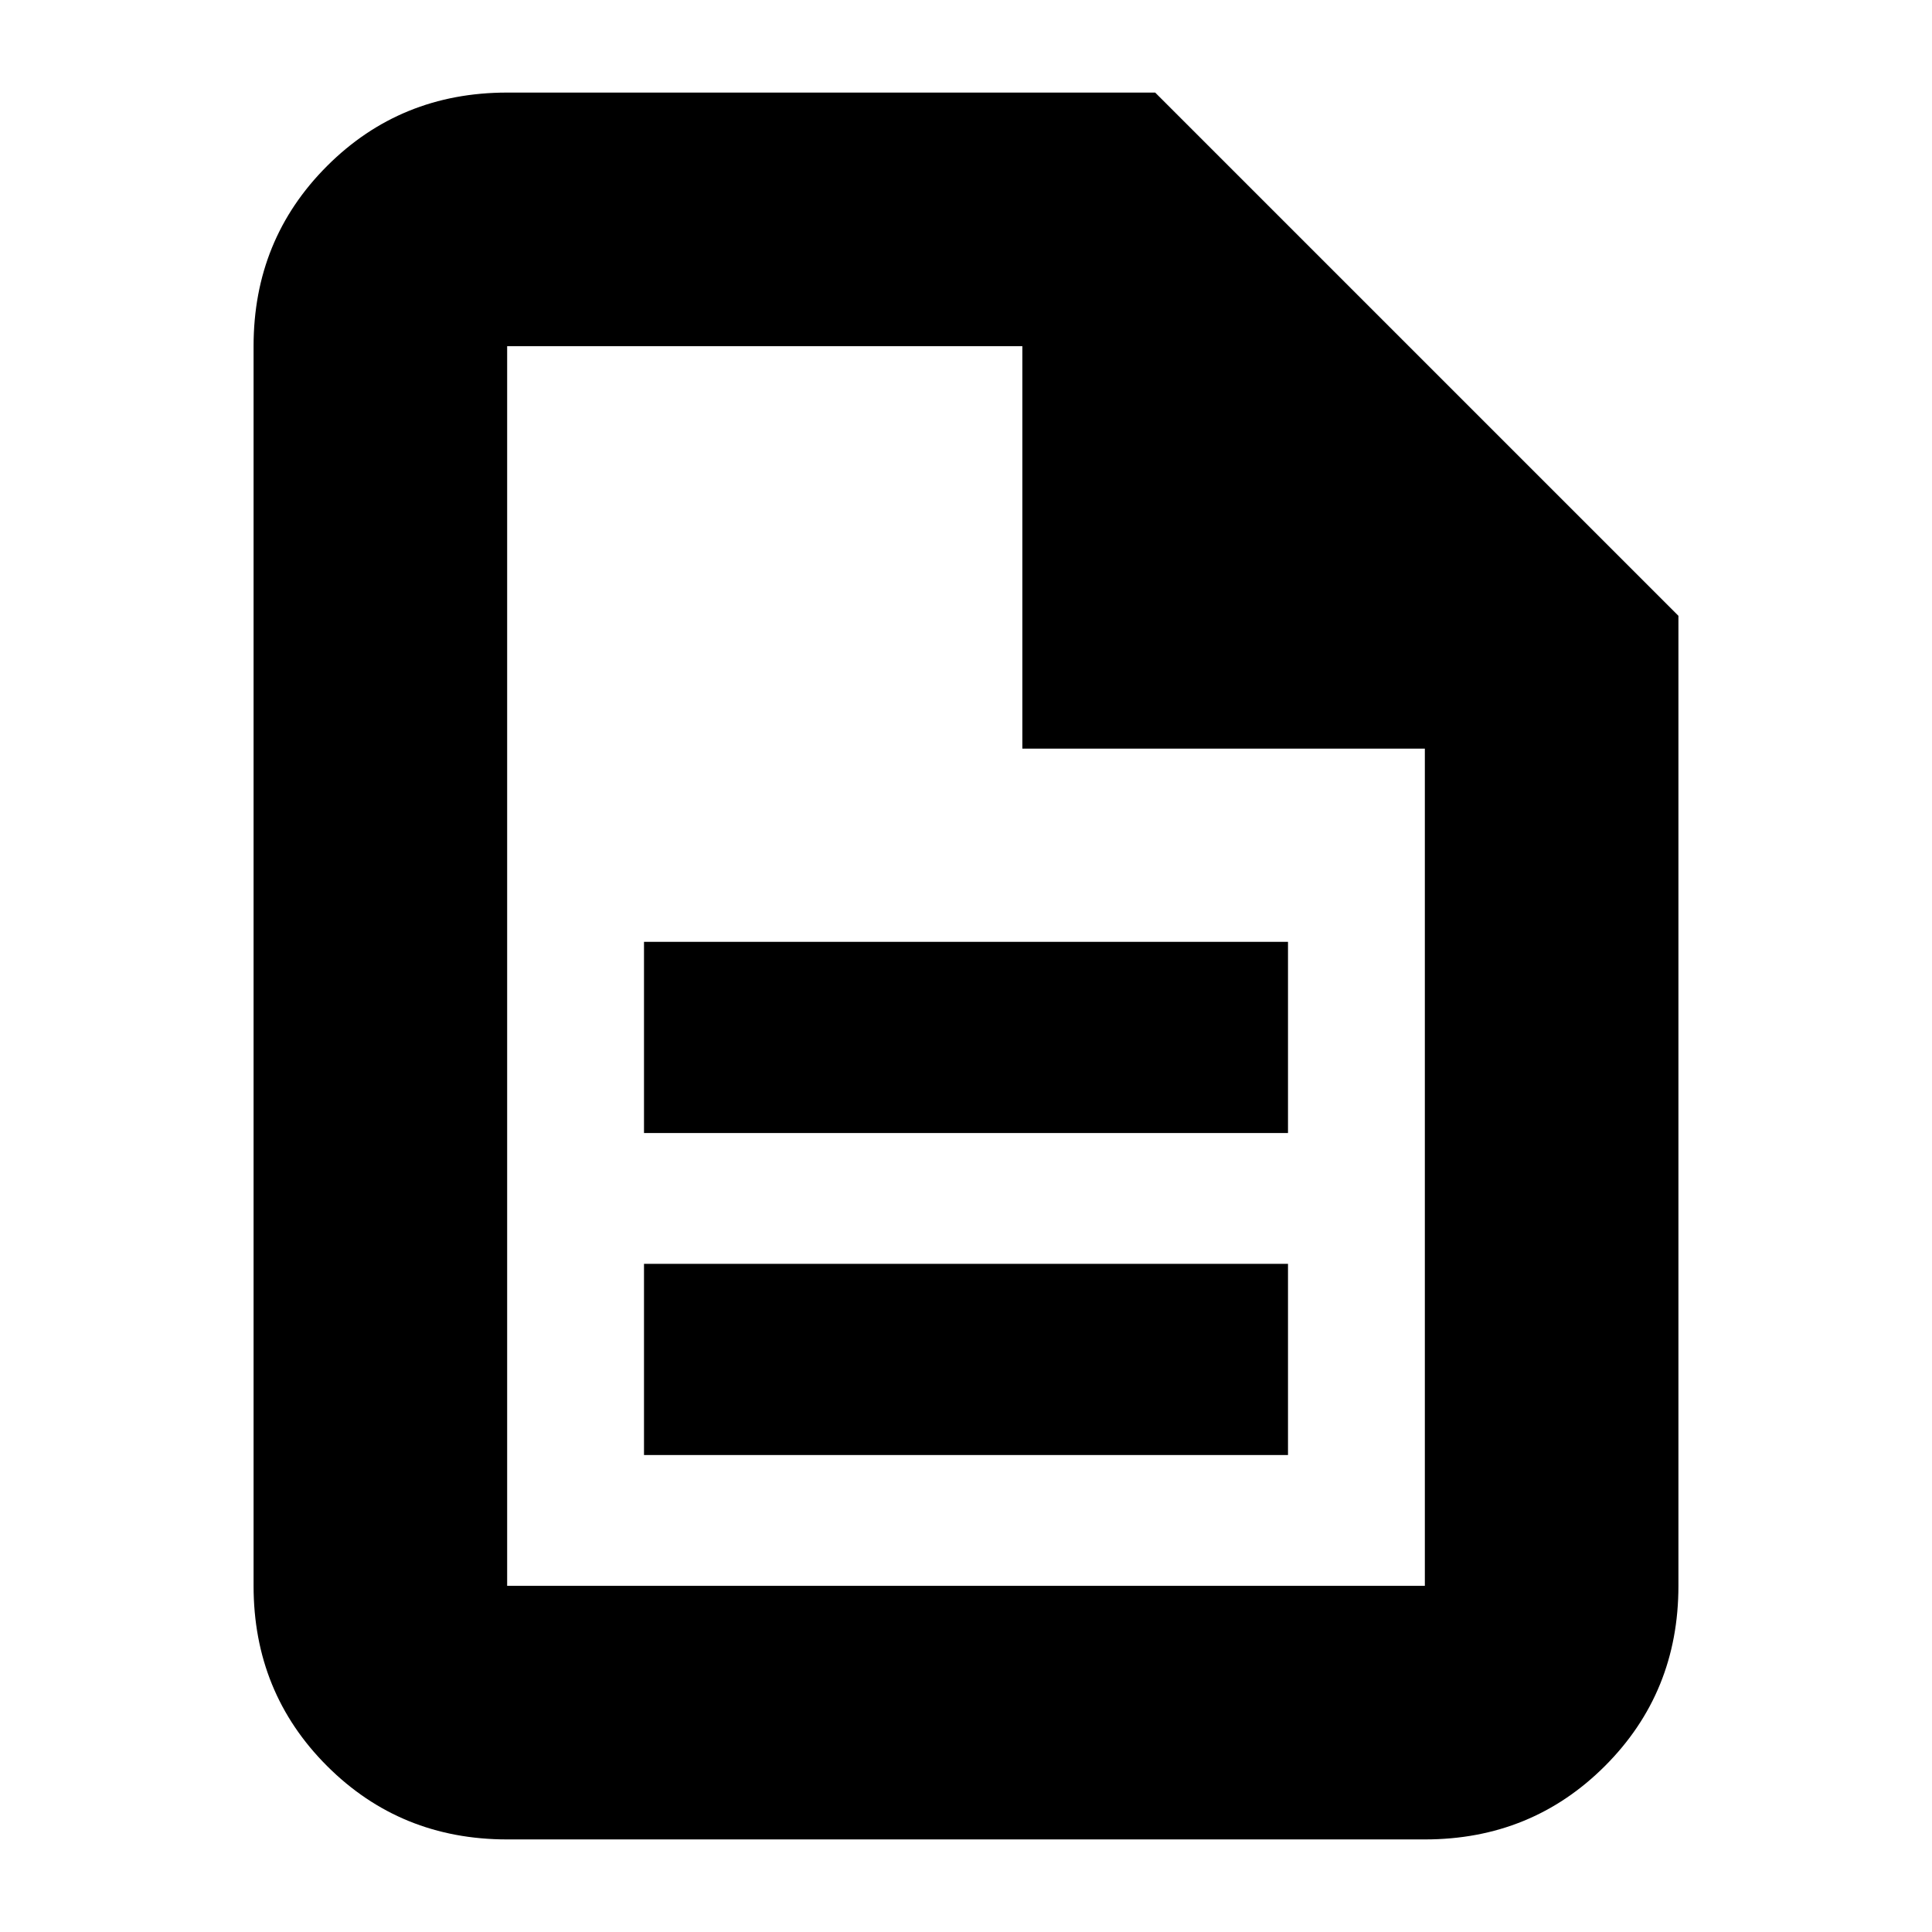 <svg xmlns="http://www.w3.org/2000/svg" height="24" viewBox="0 -960 960 960" width="24"><path d="M320-237h320v-95H320v95Zm0-160h320v-95H320v95ZM252-46q-53 0-89.5-36.5T126-172v-616q0-53 36.5-89.5T252-914h322l260 260v482q0 53-36.5 89.5T708-46H252Zm256-542v-200H252v616h456v-416H508ZM252-788v200-200 616-616Z"/></svg>